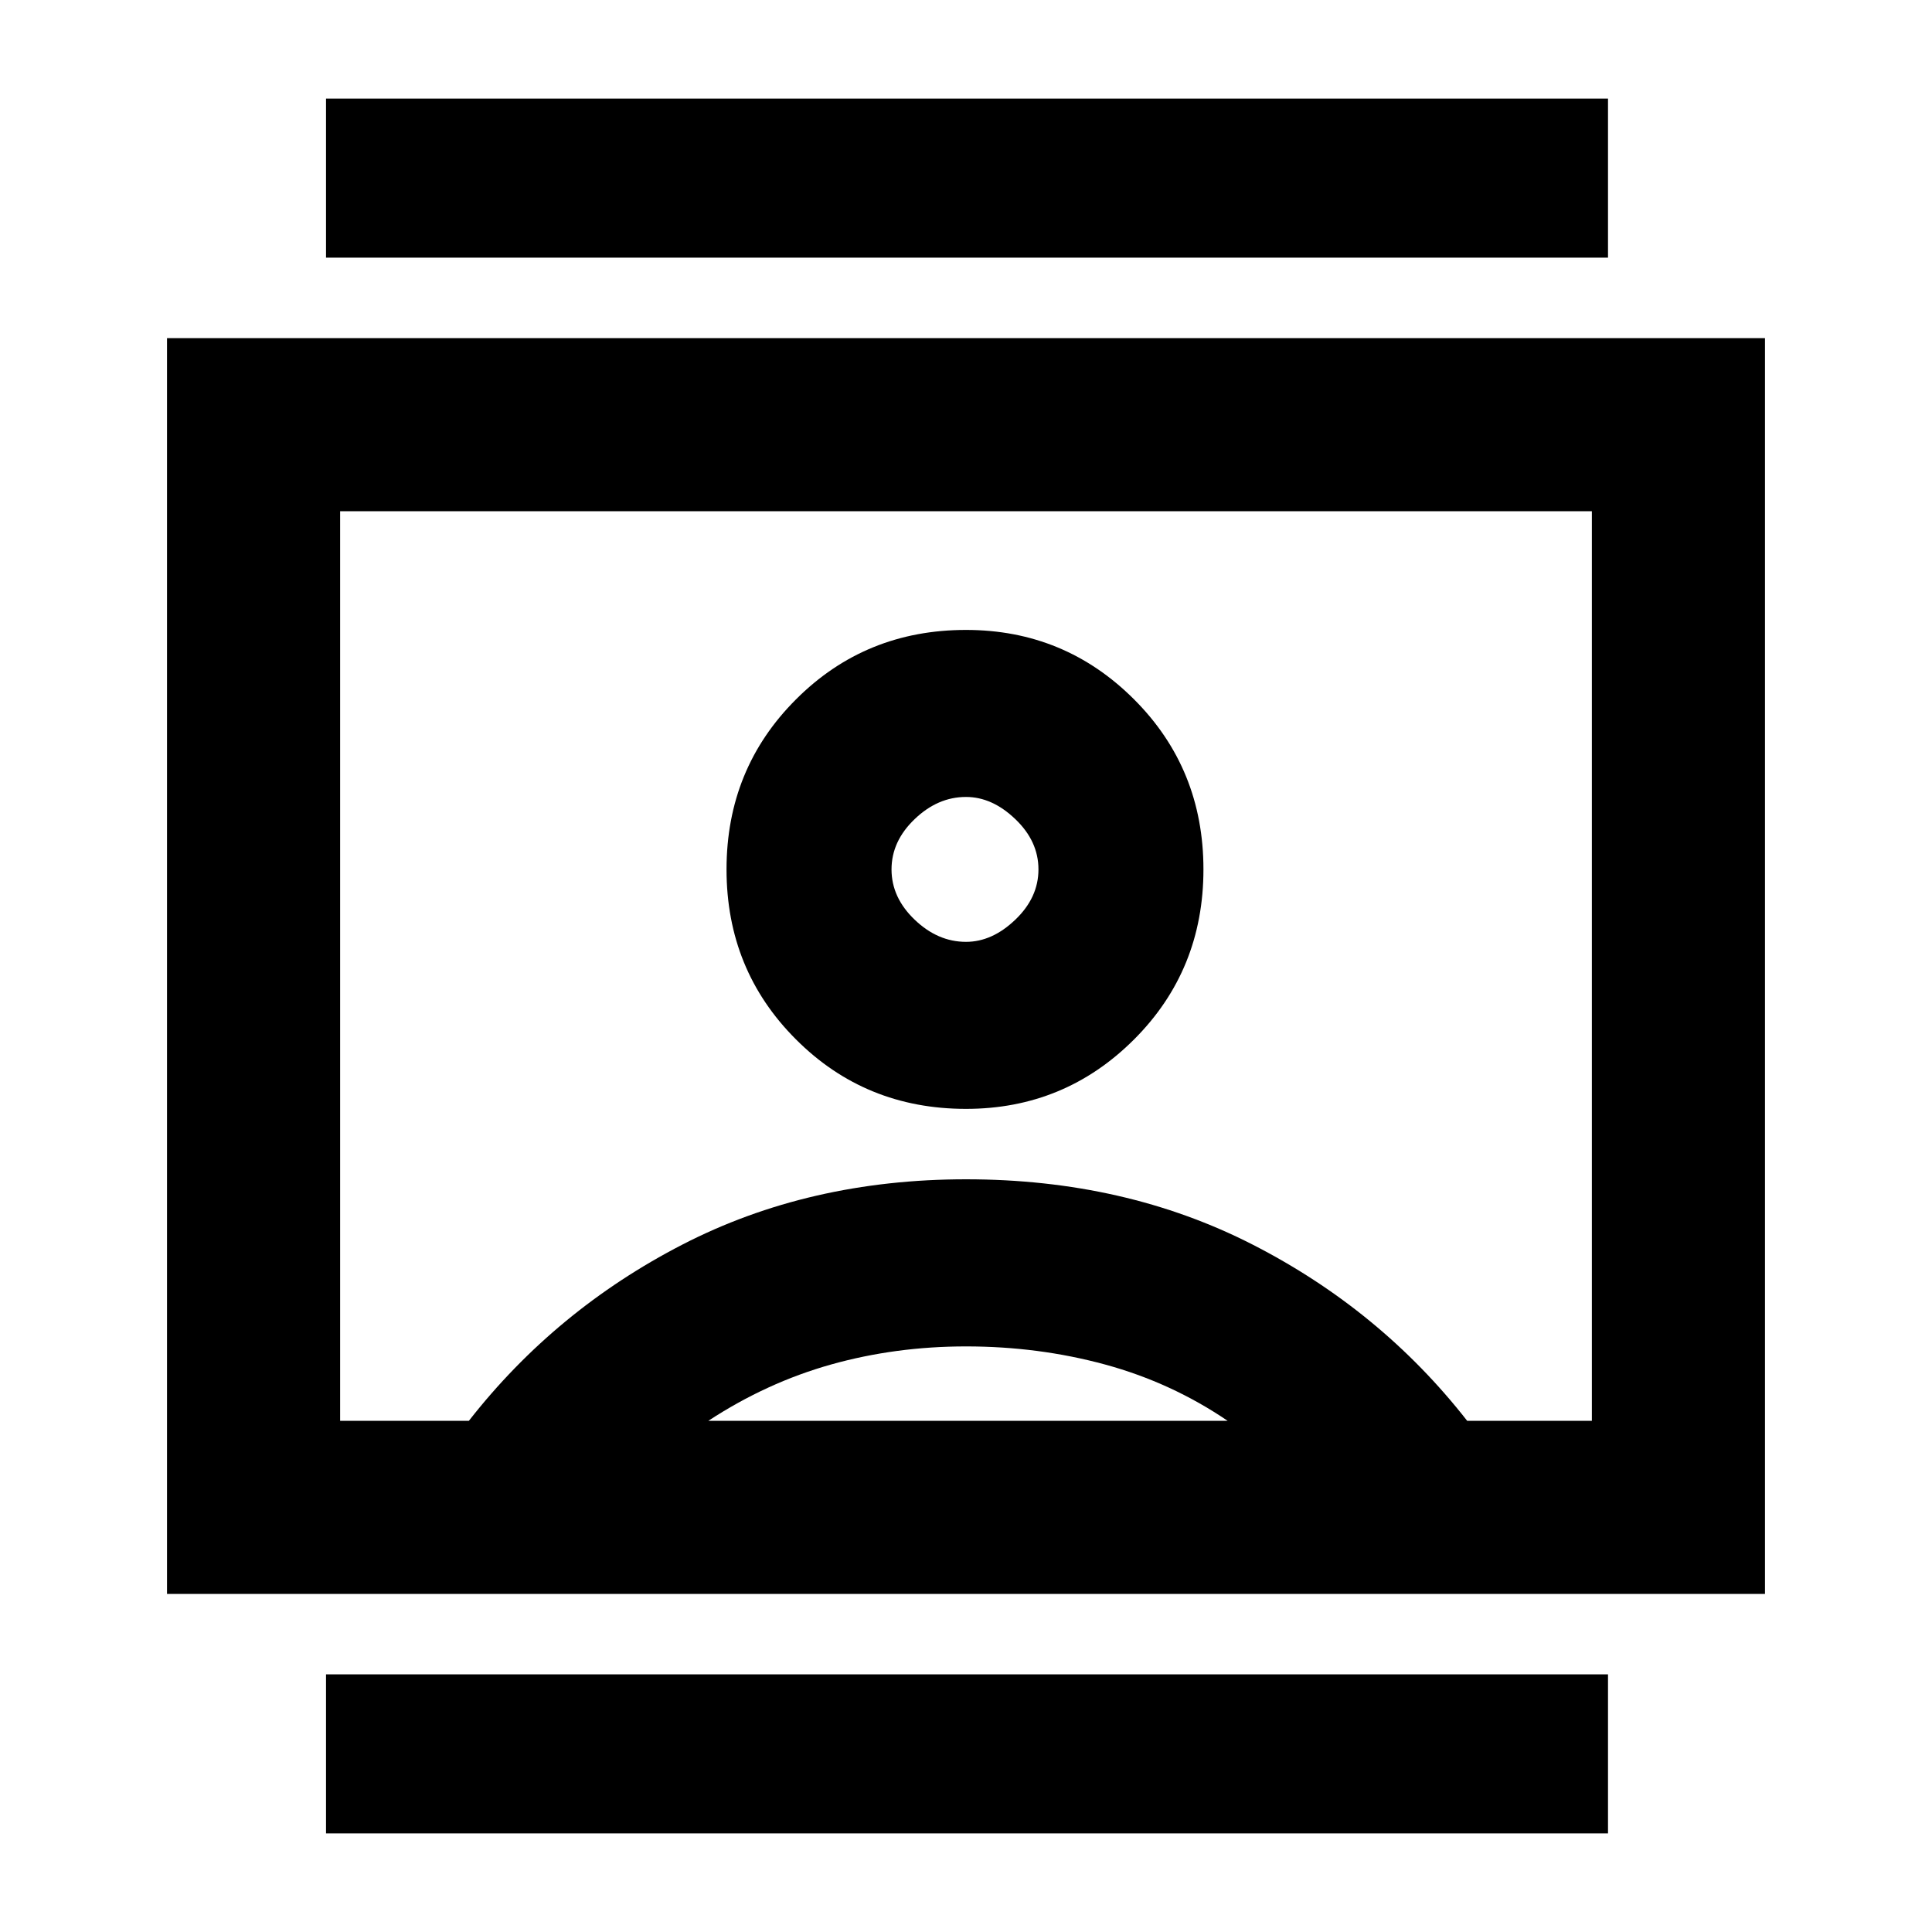 <svg xmlns="http://www.w3.org/2000/svg" height="20" width="20"><path d="M3.375 18.979v-1.646h13.271v1.646Zm0-16.312V1.021h13.271v1.646ZM10 11.479q1.021 0 1.74-.719.718-.718.718-1.76t-.718-1.76q-.719-.719-1.74-.719-1.042 0-1.76.719-.719.718-.719 1.76t.719 1.76q.718.719 1.76.719ZM1.729 16.5v-13h16.542v13Zm1.792-1.792h1.333q.896-1.146 2.208-1.823 1.313-.677 2.938-.677 1.646 0 2.969.677t2.219 1.823h1.291V5.292H3.521Zm3.812 0h5.375q-.583-.396-1.27-.583-.688-.187-1.438-.187-.729 0-1.396.187-.666.187-1.271.583ZM10 9.75q-.292 0-.531-.229-.24-.229-.24-.521 0-.292.24-.521.239-.229.531-.229.271 0 .51.229.24.229.24.521 0 .292-.24.521-.239.229-.51.229Zm0 .25Z"/></svg>